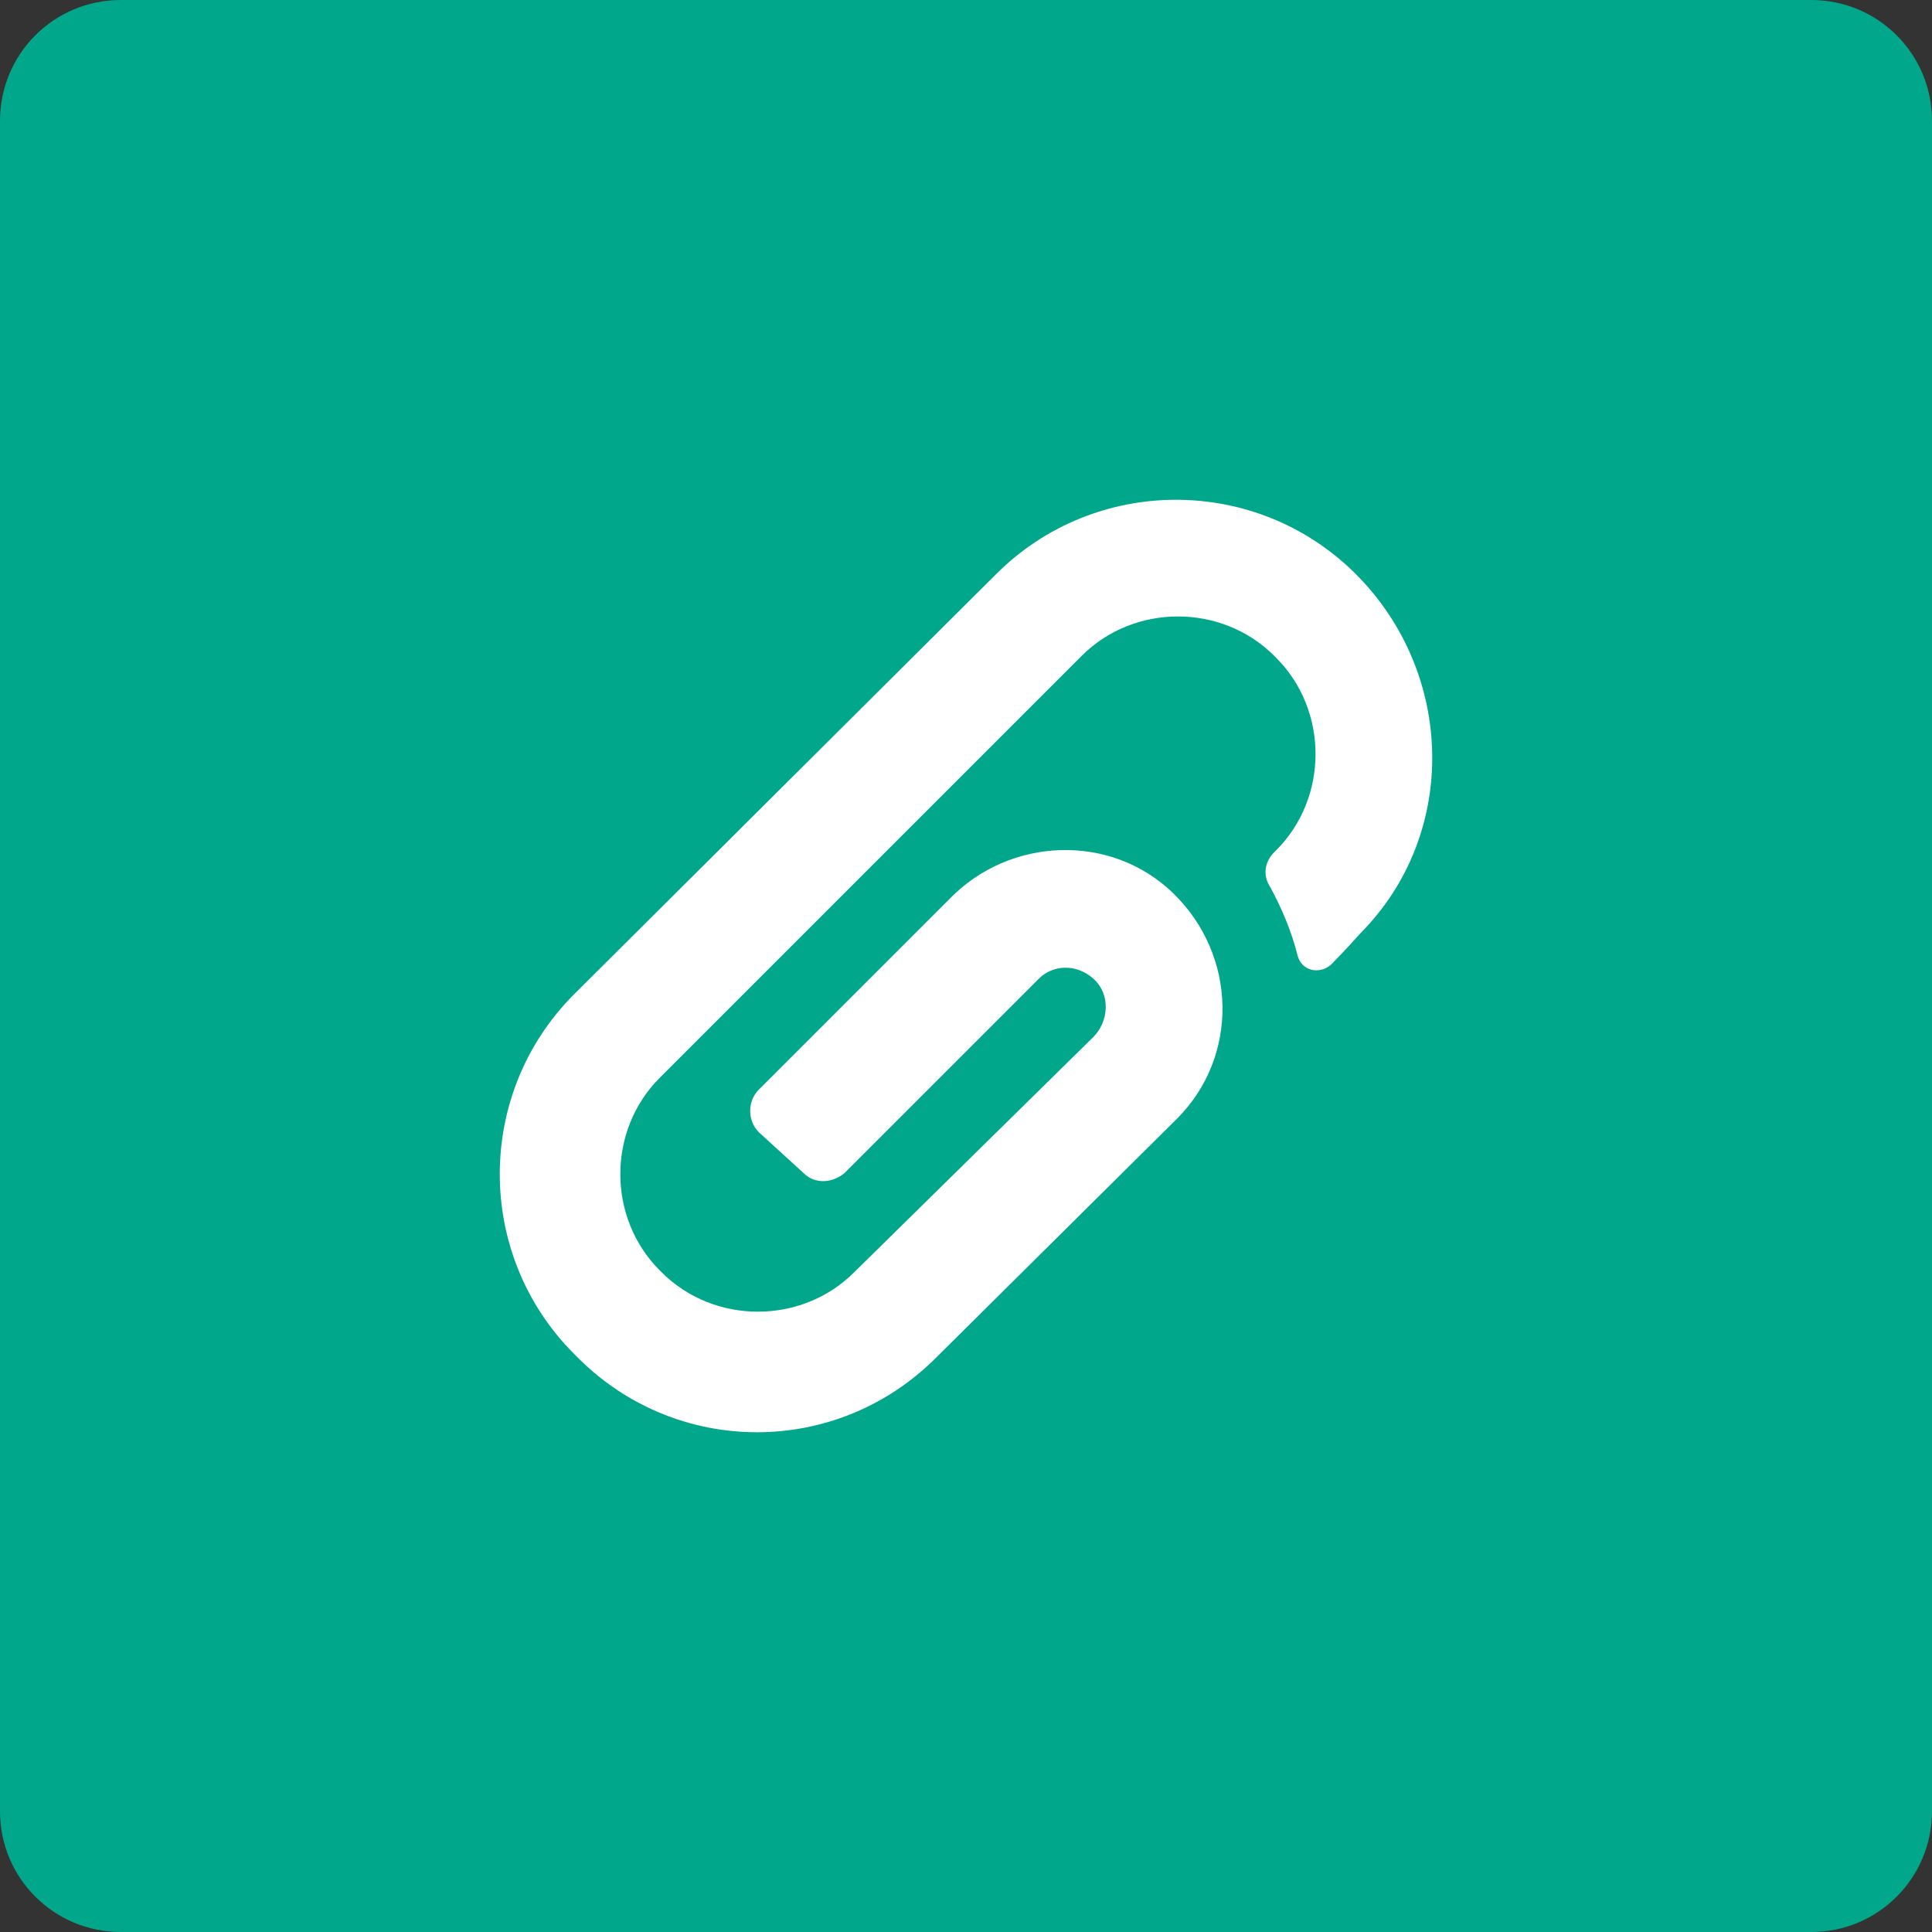 <svg enable-background="new 0 0 60 60" viewBox="0 0 60 60" xmlns="http://www.w3.org/2000/svg"><rect x="0" y="0" width="60" height="60" fill="#333333" stroke="none"/><path clip-rule="evenodd" d="m3.753 60c-2.073 0-3.753-1.667-3.753-3.753v-52.494c0-2.073 1.667-3.753 3.753-3.753h52.494c2.073 0 3.753 1.667 3.753 3.753v52.493c0 2.074-1.667 3.754-3.753 3.754z" fill="#00a78a" fill-rule="evenodd"/><path d="m24.957 36.432c.362.362.906.302 1.268 0l6.039-6.039c.423-.423 1.147-.483 1.691 0s .483 1.329 0 1.812l-7.428 7.307c-1.631 1.631-4.348 1.631-5.979 0l-.06-.06c-1.631-1.631-1.631-4.348 0-5.979l13.105-13.105c1.631-1.631 4.348-1.631 5.979 0l .06.06c1.631 1.631 1.631 4.348 0 5.979l-.06.06c-.302.302-.362.725-.121 1.087.362.664.664 1.389.845 2.114.121.483.664.604 1.027.302.483-.483.906-.966.906-.966 3.08-3.08 2.959-8.093-.121-11.173l0 0c-3.08-3.08-8.093-3.08-11.173 0l-13.104 13.045c-3.08 3.08-3.08 8.093 0 11.173l.121.121c3.08 3.08 8.032 3.08 11.112 0l7.489-7.428c1.933-1.933 1.872-5.073-.121-7.005-1.933-1.872-5.073-1.751-6.945.181l-5.918 5.918c-.362.362-.362.966 0 1.329z" fill="#fff"/></svg>